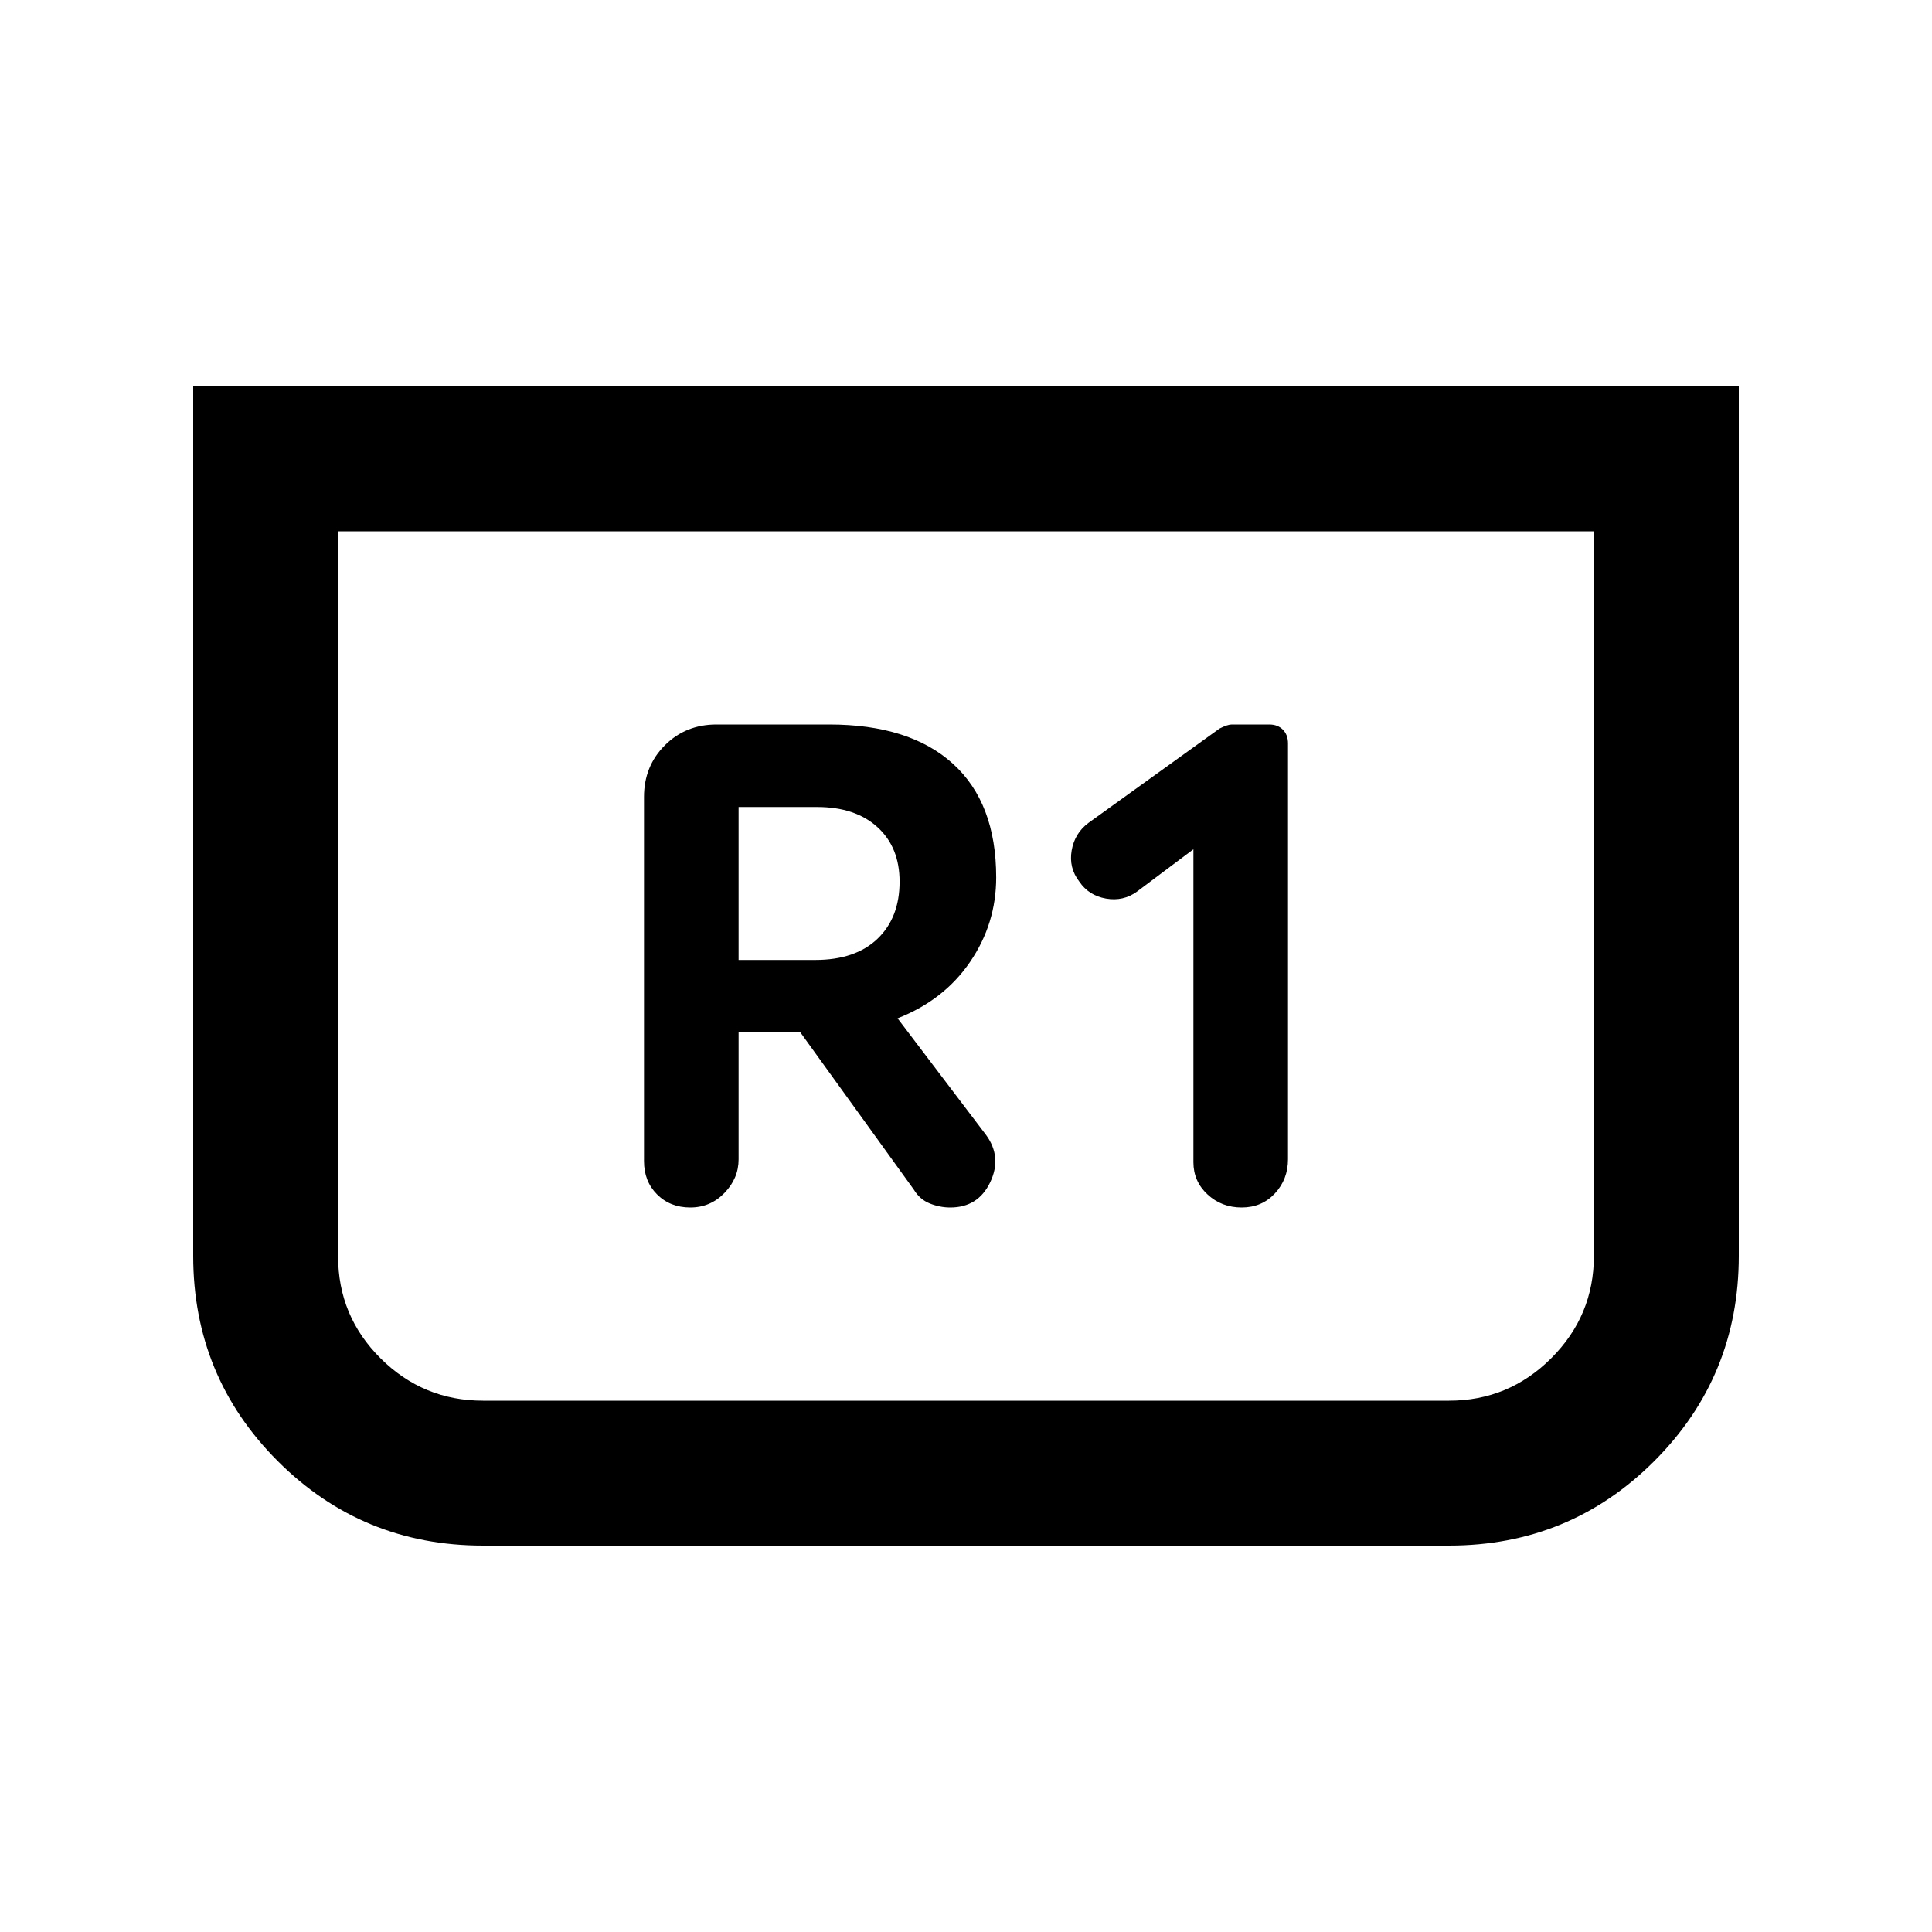 <svg xmlns="http://www.w3.org/2000/svg" height="20" viewBox="0 -960 960 960" width="20"><path d="M864-768v432q0 60-42 102t-102 42H240q-60 0-102-42T96-336v-432h768Zm-72 72H168v360.28Q168-306 189.15-285T240-264h480q29.7 0 50.85-21.15Q792-306.3 792-336v-360Zm0 0H168h624ZM593-538v155.5q0 9.5 7 16t17 6.5q10 0 16.5-7t6.5-17v-206.57q0-4.29-2.55-6.86-2.54-2.57-6.78-2.57H612q-2 0-6 2l-65.14 46.89Q534-546 532.5-537.39q-1.5 8.61 3.83 15.5 4.67 6.89 13.24 8.39 8.57 1.5 15.43-3.5l28-21Zm-226 91h30.71L454-369q3 5 8 7t10.18 2Q486-360 492-372.5t-2-23.5l-44-58q23-9 36-28t13-42q0-37-21.5-56.5T412-600h-56q-15.3 0-25.65 10.35Q320-579.3 320-564v181q0 10 6.5 16.5T343-360q10 0 17-7.25t7-16.63V-447Zm0-36v-76h39q19 0 30 10t11 27.09q0 17.91-11 28.41T405.09-483H367Z"/></svg>